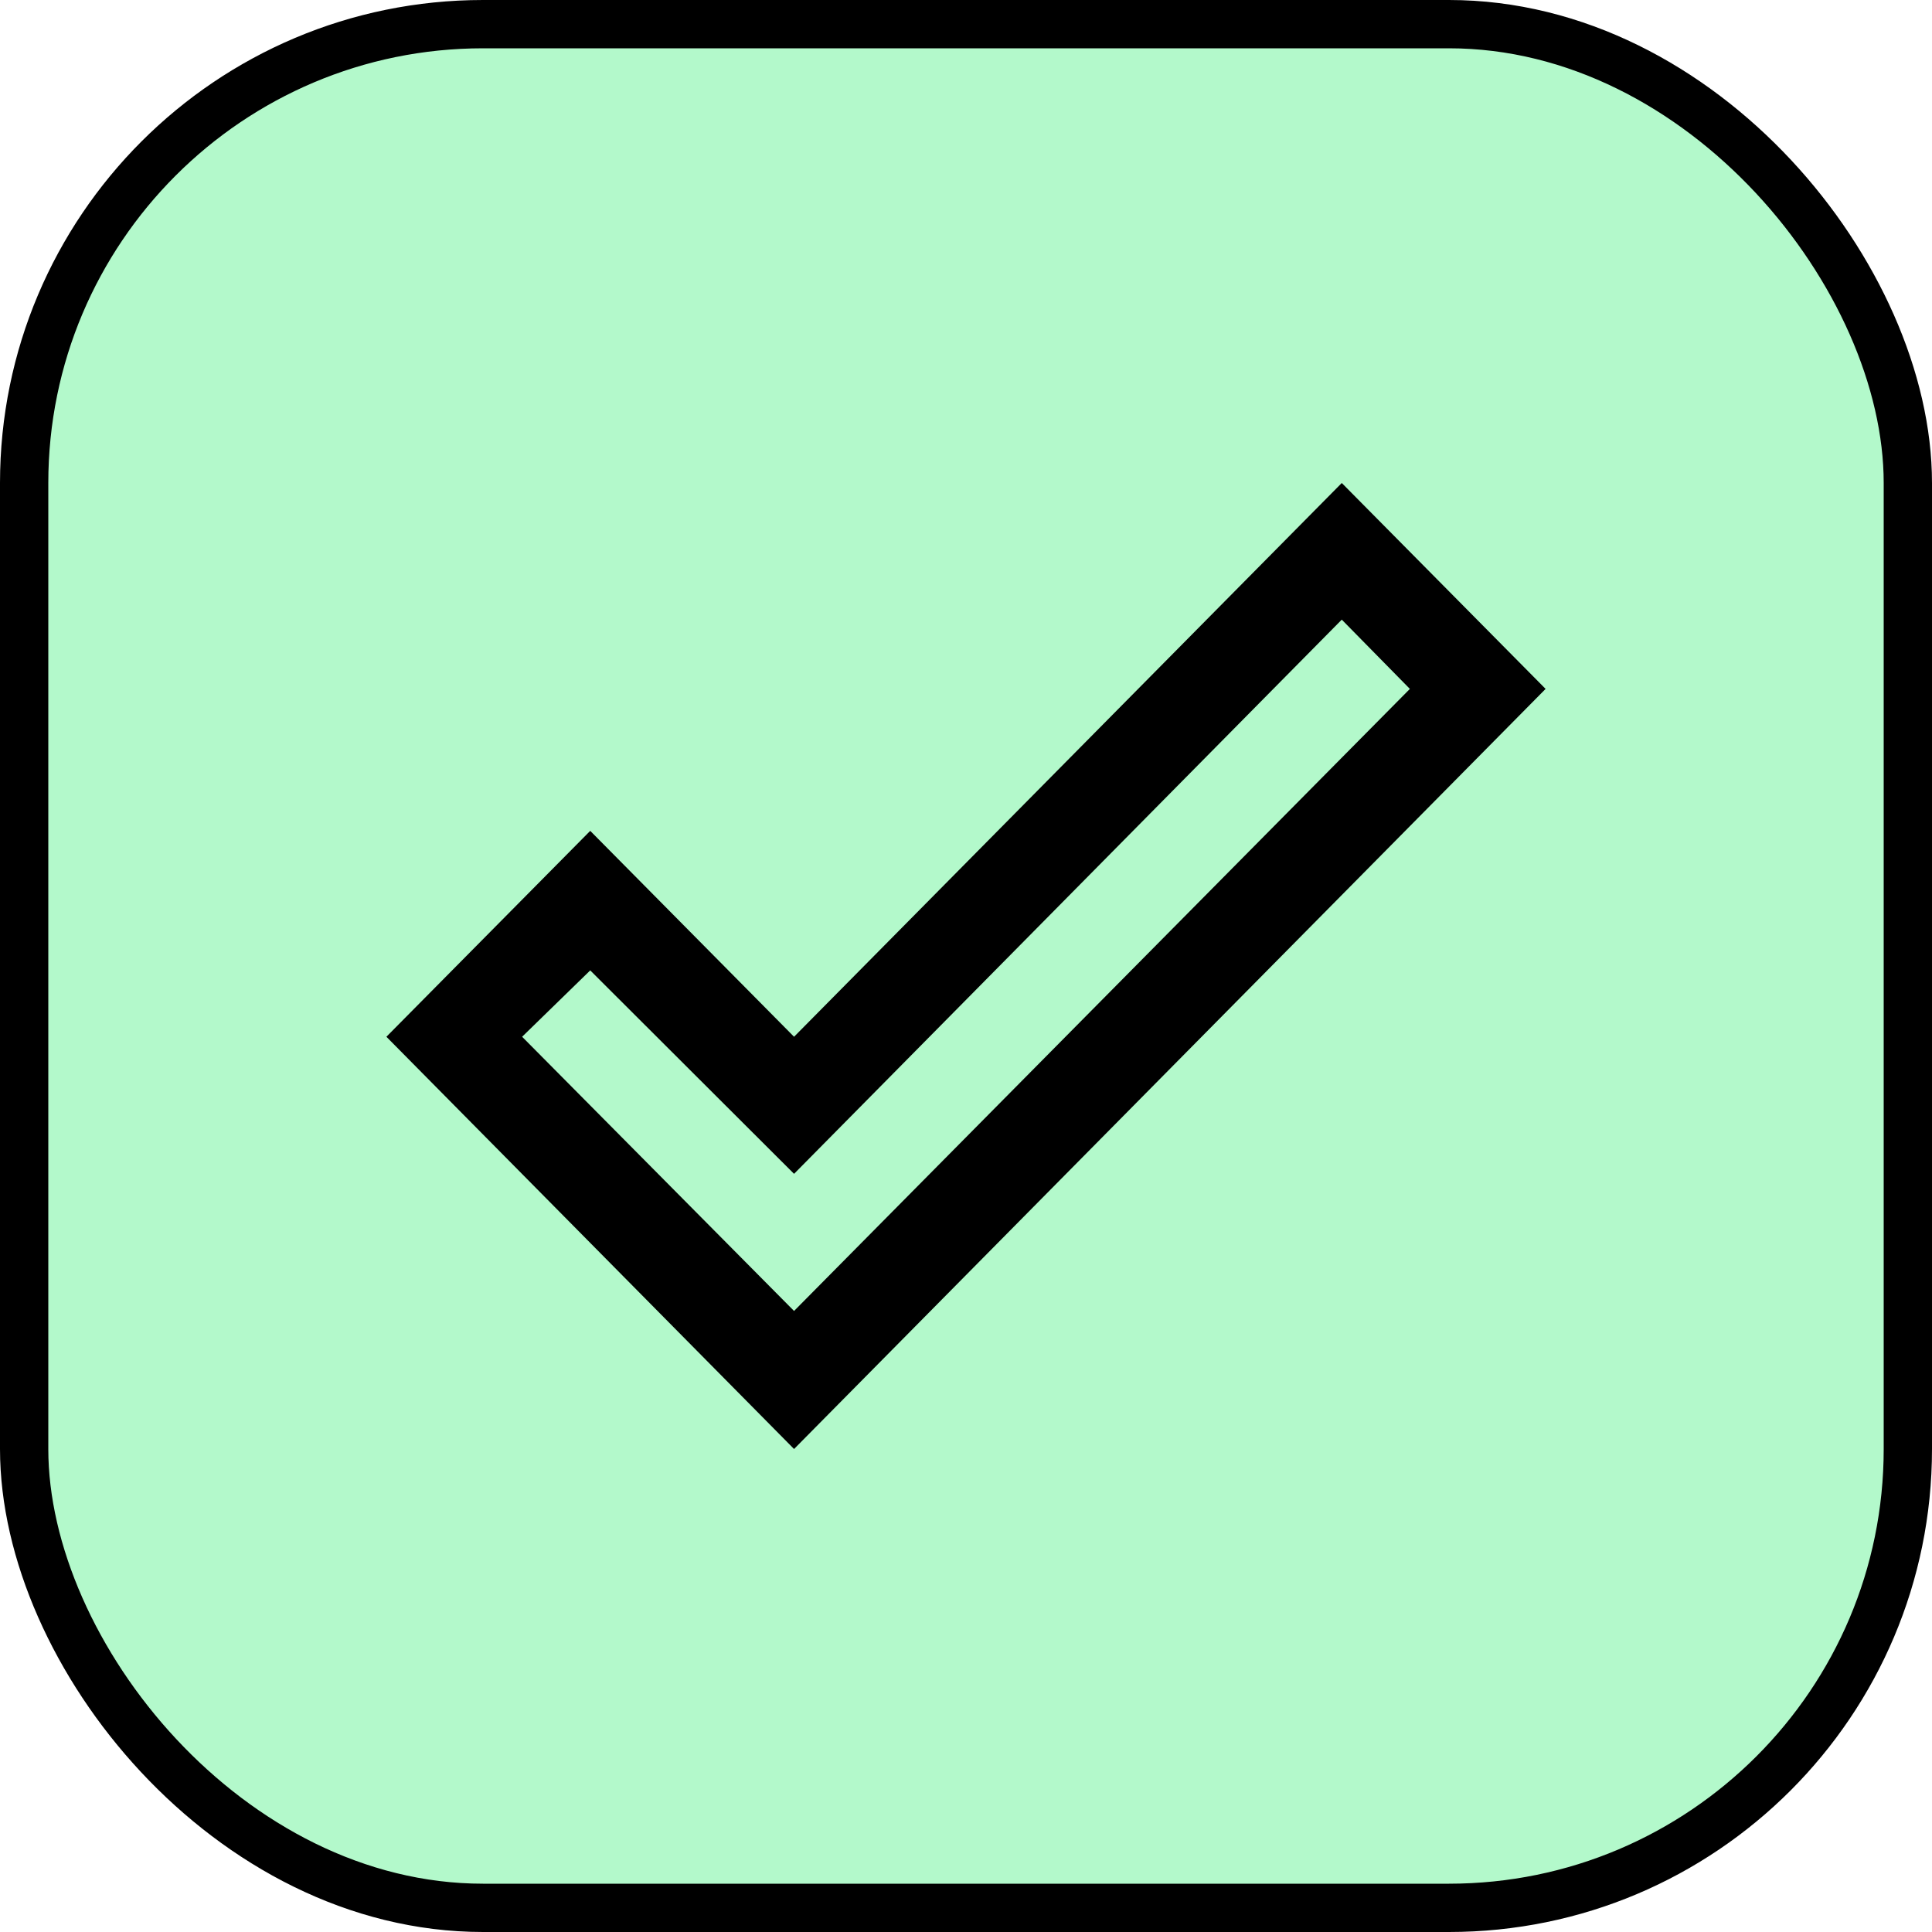<svg width="40" height="40" viewBox="0 0 40 40" fill="none" xmlns="http://www.w3.org/2000/svg">
<rect x="0.5" y="0.5" width="39" height="39" rx="9.5" fill="#B3F9CB"/>
<path d="M27.78 10L32 14.263L16.44 30L8 21.465L12.22 17.202L16.44 21.465L27.78 10ZM27.78 12.829L16.44 24.303L12.22 20.091L10.81 21.465L16.44 27.142L29.19 14.263L27.78 12.829Z" fill="black"/>
<rect x="0.5" y="0.5" width="39" height="39" rx="9.5" stroke="black"/>
</svg>

